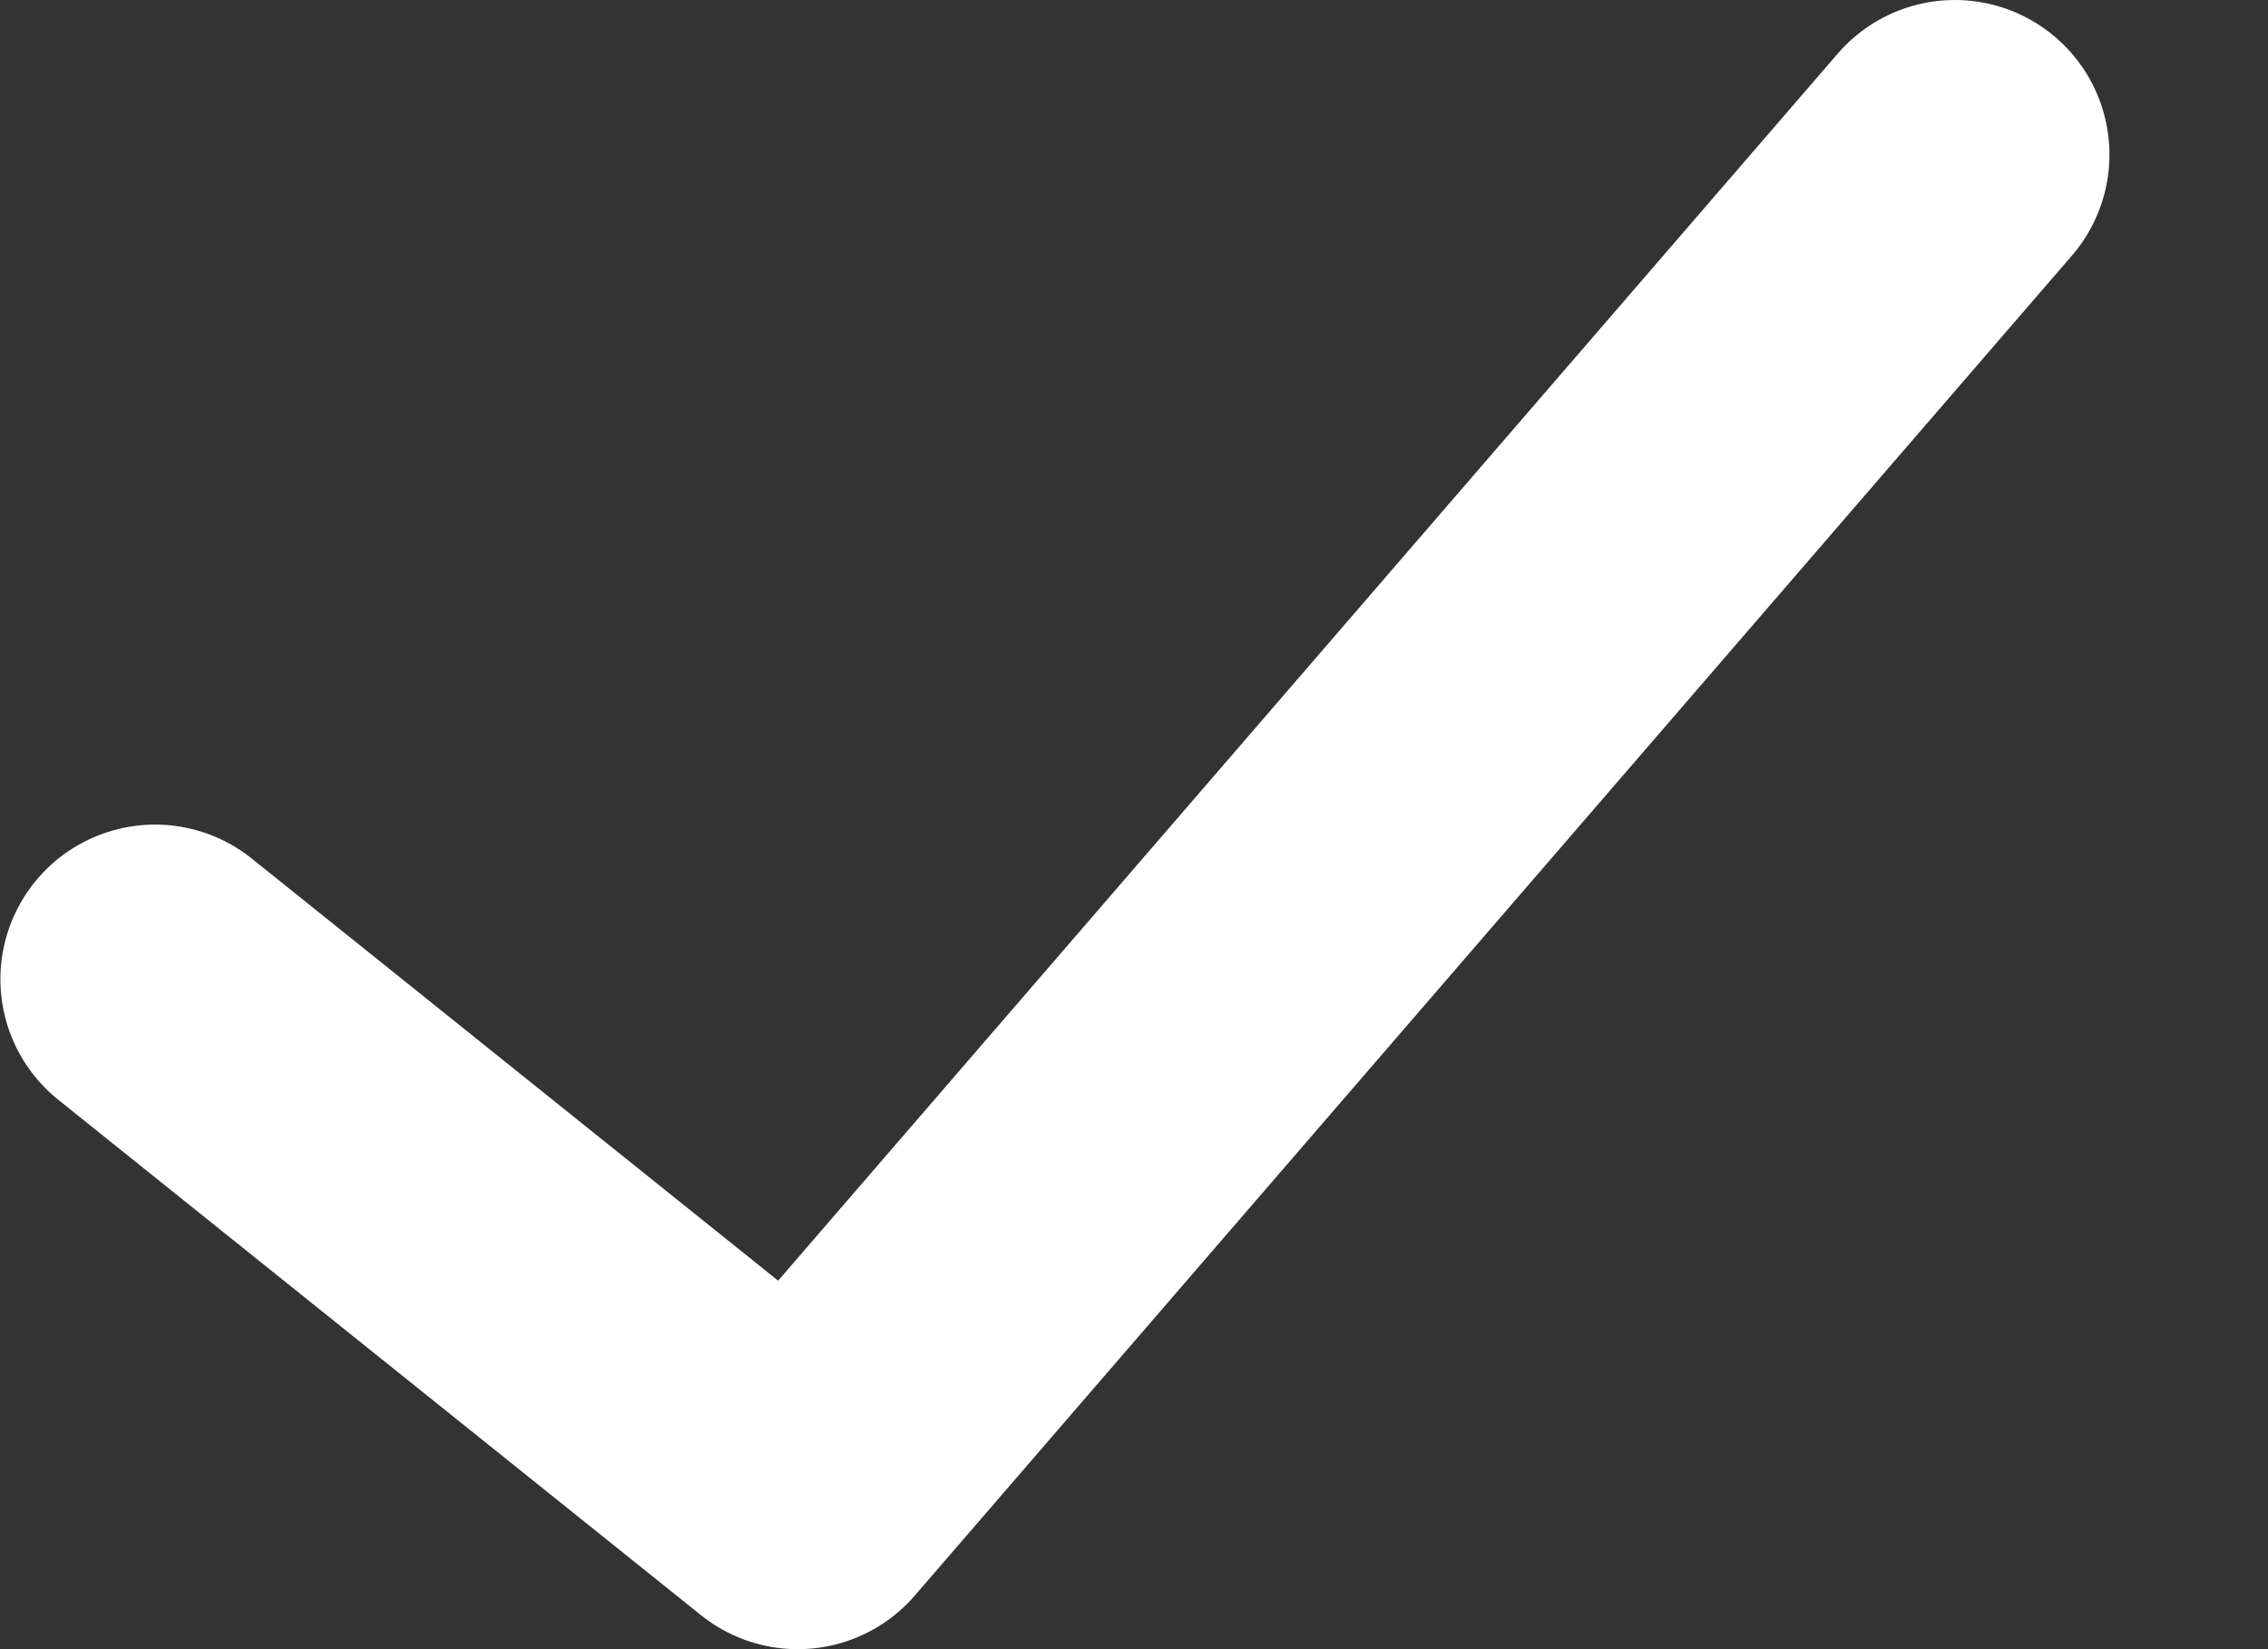 <?xml version="1.0" encoding="UTF-8" standalone="no"?>
<svg width="11px" height="8px" viewBox="0 0 11 8" version="1.1" xmlns="http://www.w3.org/2000/svg" xmlns:xlink="http://www.w3.org/1999/xlink">
    <rect x="0" y="0" width="11" height="8" fill="#333333" stroke="none"/>
    <!-- Generator: Sketch 45.1 (43504) - http://www.bohemiancoding.com/sketch -->
    <title>Checkmark@5x</title>
    <desc>Created with Sketch.</desc>
    <defs></defs>
    <g id="Symbols" stroke="none" stroke-width="1" fill="none" fill-rule="evenodd" stroke-linecap="round" stroke-linejoin="round">
        <g id="Action-/-Card-v8-/-PopUp-/-Component" transform="translate(-5, -9)" stroke-width="1.5" stroke="#FFFFFF">
            <polyline id="Checkmark" points="5.752 13.75 8.869 16.25 14.481 9.75"></polyline>
        </g>
    </g>
</svg>